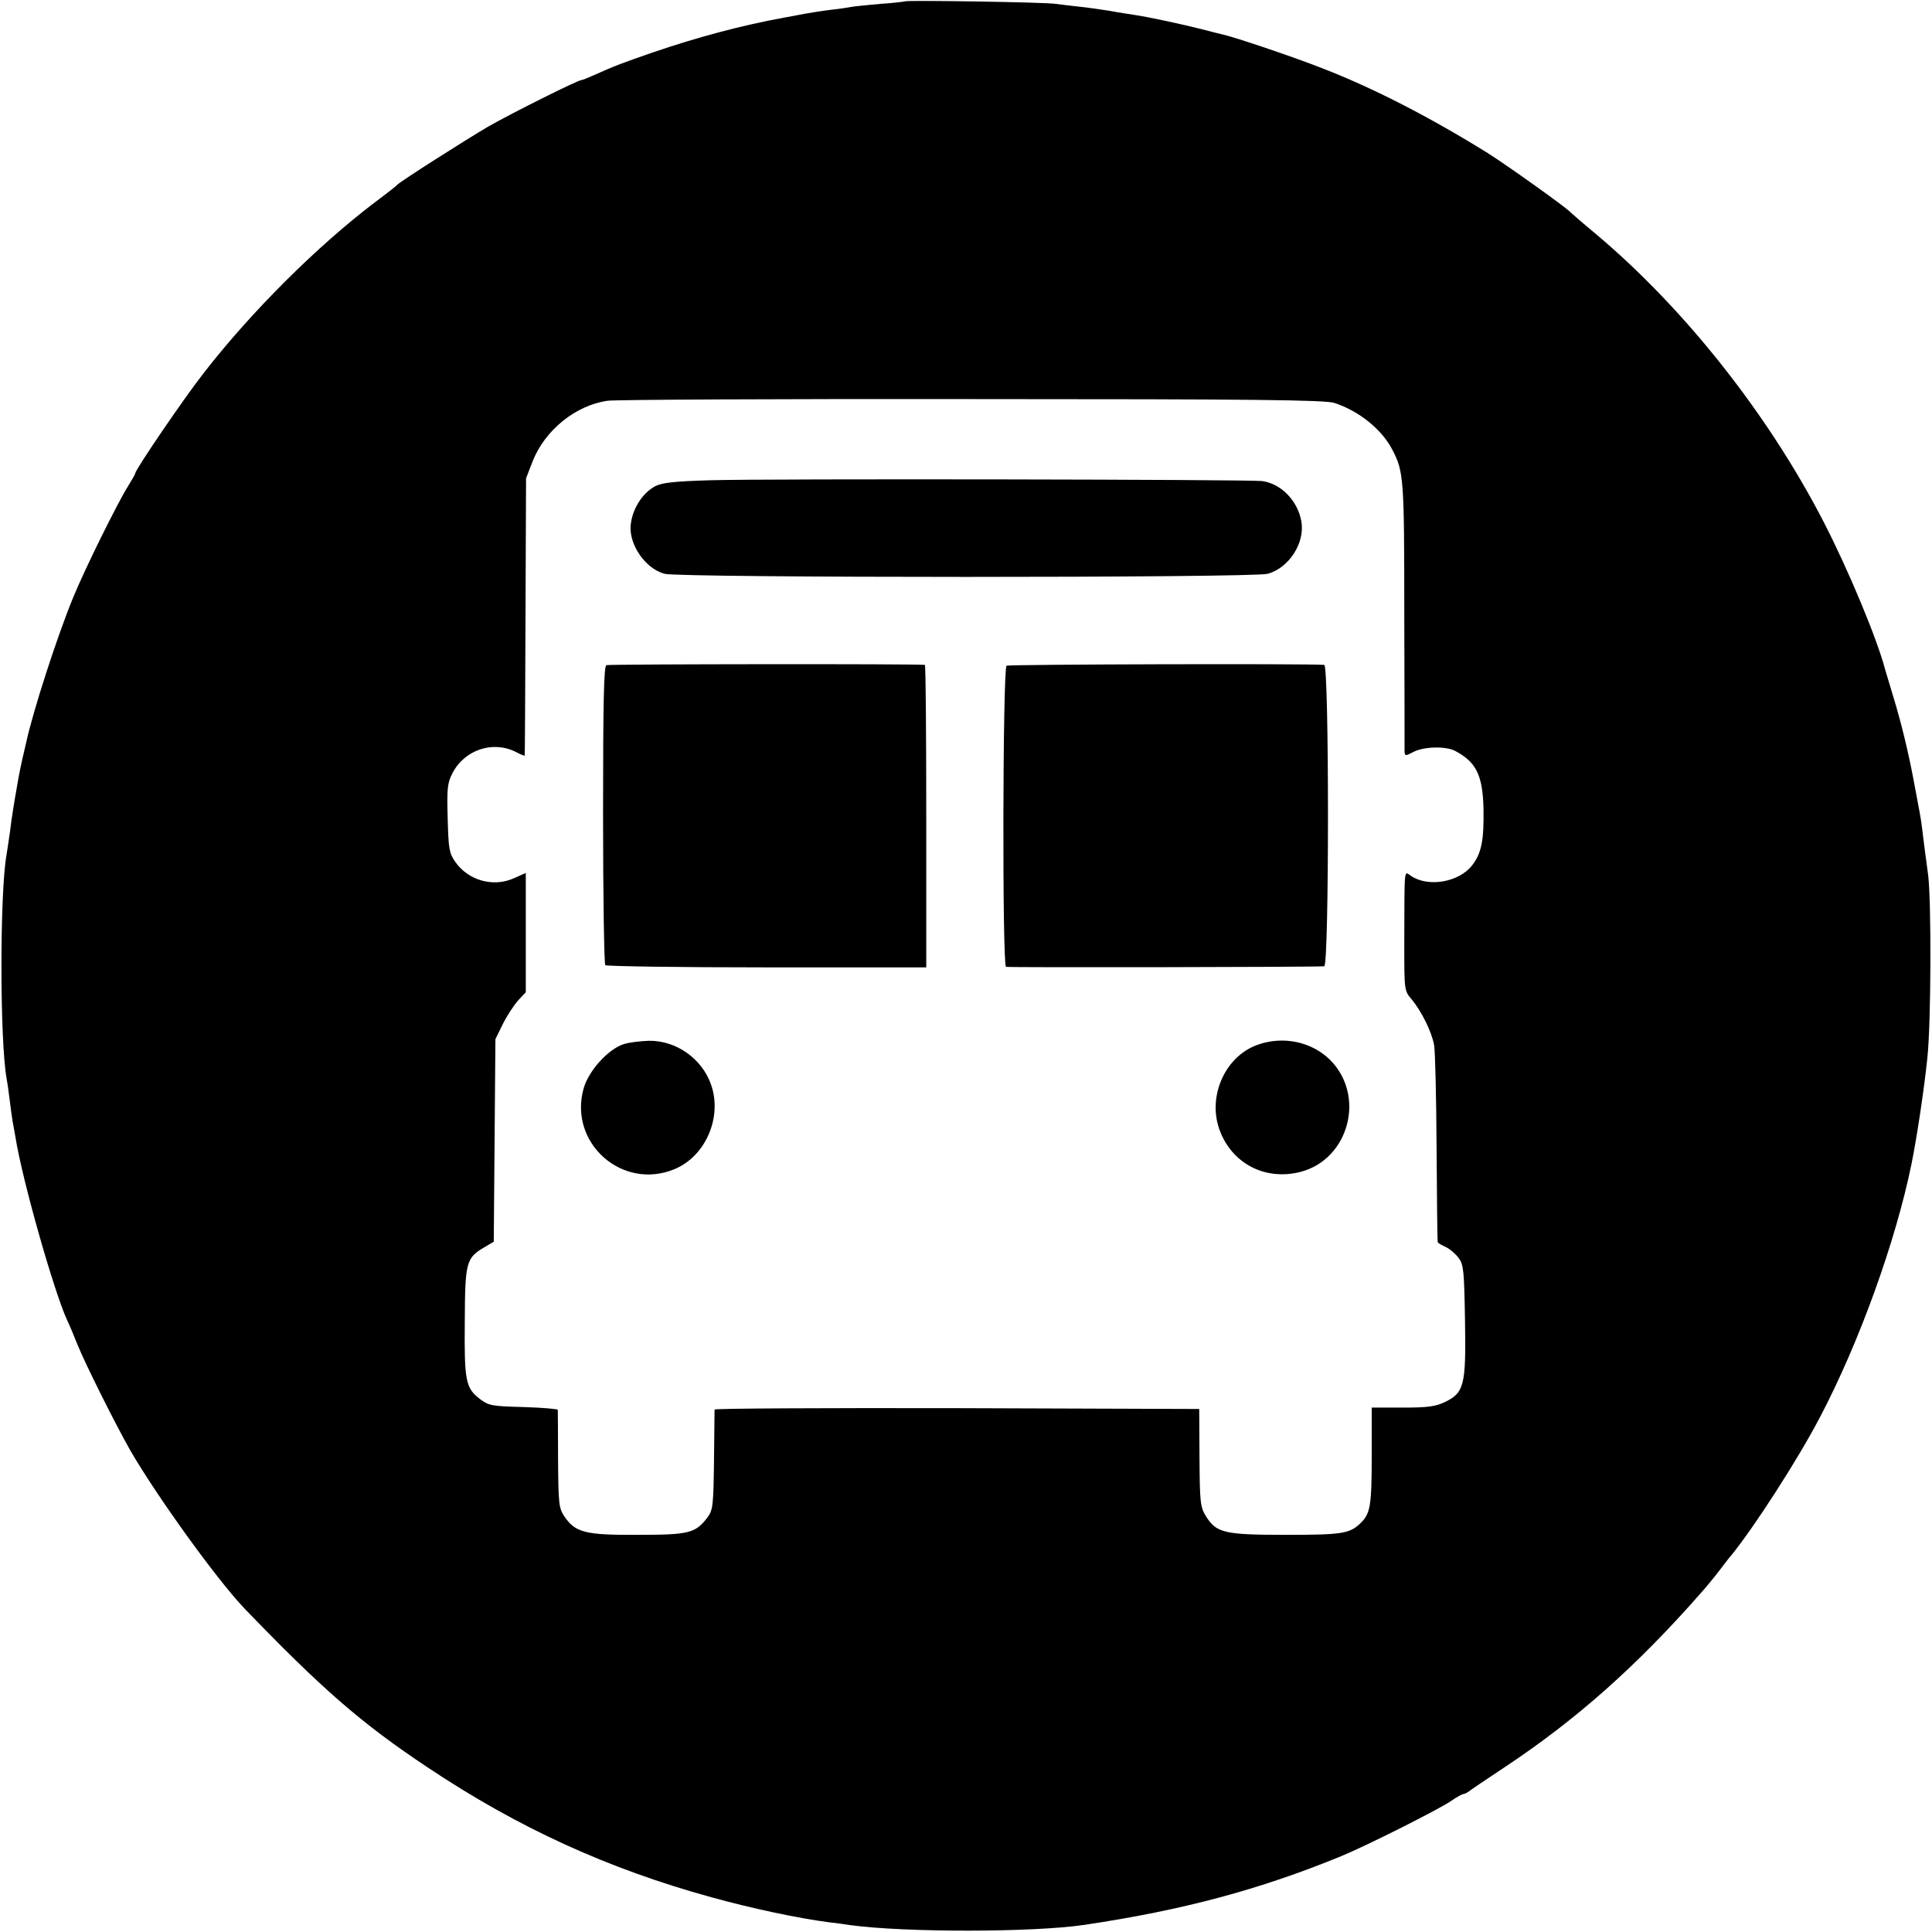 <?xml version="1.0" standalone="no"?>
<!DOCTYPE svg PUBLIC "-//W3C//DTD SVG 20010904//EN"
 "http://www.w3.org/TR/2001/REC-SVG-20010904/DTD/svg10.dtd">
<svg version="1.0" xmlns="http://www.w3.org/2000/svg"
 width="700pt" height="700pt" viewBox="0 0 700 700"
 preserveAspectRatio="xMidYMid meet">
<g transform="translate(0,700) scale(0.1,-0.1)"
fill="#000000" stroke="none">
<path d="M3278 6995 c-1 -1 -41 -6 -88 -9 -47 -4 -94 -9 -105 -11 -11 -2 -42
-7 -70 -10 -27 -3 -72 -10 -100 -15 -27 -5 -61 -12 -75 -14 -153 -28 -314 -71
-475 -126 -115 -40 -134 -47 -217 -84 -20 -9 -38 -16 -41 -16 -13 0 -251 -119
-337 -168 -90 -53 -319 -199 -330 -211 -3 -4 -40 -33 -83 -65 -209 -159 -445
-394 -617 -615 -73 -93 -250 -353 -250 -366 0 -3 -12 -24 -27 -48 -38 -61
-155 -297 -198 -402 -58 -141 -146 -413 -170 -525 -2 -8 -8 -35 -14 -60 -11
-49 -16 -78 -28 -149 -4 -25 -8 -48 -8 -51 -1 -3 -5 -32 -9 -65 -5 -33 -10
-69 -12 -80 -25 -135 -25 -674 0 -813 2 -9 7 -44 11 -77 4 -32 9 -68 11 -80 2
-11 7 -36 10 -55 24 -153 140 -562 188 -665 8 -16 24 -55 36 -85 27 -68 138
-290 192 -385 98 -169 314 -468 412 -571 280 -291 425 -418 666 -578 328 -219
653 -367 1027 -470 144 -40 313 -76 428 -91 22 -2 56 -7 75 -10 197 -27 662
-27 850 1 355 53 633 127 930 249 86 35 353 169 398 200 20 14 40 25 45 25 4
0 13 5 20 10 7 6 64 44 127 86 260 172 482 369 715 635 17 19 46 54 65 79 19
25 38 50 43 55 83 102 241 347 321 500 143 272 275 639 332 919 20 99 46 274
57 381 14 128 15 570 3 665 -3 25 -9 65 -12 90 -3 25 -8 61 -10 80 -5 40 -6
42 -29 165 -20 108 -46 215 -75 310 -12 39 -25 84 -30 100 -29 111 -133 360
-222 533 -202 392 -506 776 -828 1046 -47 39 -87 74 -90 77 -13 16 -231 171
-299 214 -211 131 -415 236 -601 308 -107 42 -318 113 -360 122 -8 2 -42 10
-75 19 -71 18 -196 45 -245 52 -19 3 -60 9 -91 15 -31 5 -81 12 -110 15 -30 3
-67 8 -84 10 -34 6 -542 14 -547 9z m1557 -1455 c89 -29 172 -96 210 -170 41
-79 43 -103 43 -597 1 -263 1 -486 1 -496 1 -16 3 -17 33 -1 37 19 115 21 149
4 77 -40 101 -88 104 -209 2 -115 -7 -162 -41 -206 -47 -61 -158 -81 -221 -39
-27 17 -24 44 -25 -248 0 -167 0 -168 27 -199 35 -43 72 -116 81 -165 4 -21 8
-190 9 -374 1 -184 3 -337 4 -340 0 -3 13 -11 29 -18 15 -7 36 -25 47 -40 18
-24 20 -46 23 -227 4 -235 -3 -261 -73 -295 -34 -16 -61 -20 -153 -20 l-112 0
0 -174 c0 -184 -5 -211 -42 -246 -39 -37 -67 -41 -270 -41 -223 0 -251 7 -289
68 -20 33 -22 49 -23 212 l-1 176 -877 3 c-483 1 -878 -1 -879 -5 0 -5 -1 -88
-2 -185 -2 -162 -4 -179 -23 -205 -44 -58 -66 -64 -253 -64 -191 -1 -227 8
-267 68 -19 29 -21 46 -22 205 0 95 -1 176 -1 180 -1 3 -56 8 -124 10 -115 3
-126 5 -158 29 -52 40 -57 65 -55 281 1 216 5 230 71 269 l34 20 3 367 3 367
27 55 c15 30 40 68 55 85 l28 30 0 216 0 216 -43 -19 c-75 -34 -166 -8 -213
60 -22 32 -24 48 -27 158 -3 107 -1 127 17 162 44 86 148 120 231 77 17 -9 31
-14 31 -13 1 2 2 228 3 504 l2 501 24 62 c45 113 155 202 271 219 29 4 624 7
1323 6 1020 0 1279 -3 1311 -14z"/>
<path d="M2575 5260 c-136 -4 -176 -9 -202 -22 -47 -26 -83 -84 -88 -142 -6
-70 54 -157 123 -175 52 -15 2133 -15 2185 0 77 21 136 112 122 190 -13 75
-74 137 -142 146 -52 6 -1788 9 -1998 3z"/>
<path d="M2197 4590 c-9 -4 -12 -130 -12 -542 0 -295 4 -540 8 -545 5 -4 268
-8 586 -8 l577 0 0 547 c0 302 -2 548 -5 549 -24 4 -1144 3 -1154 -1z"/>
<path d="M3647 4588 c-14 -9 -16 -1086 -2 -1091 9 -3 1122 -1 1153 2 18 2 18
1091 0 1092 -62 5 -1142 2 -1151 -3z"/>
<path d="M2260 3217 c-56 -18 -126 -95 -145 -159 -57 -198 139 -373 329 -294
113 47 174 189 132 307 -33 94 -127 160 -226 158 -30 -1 -71 -6 -90 -12z"/>
<path d="M4555 3214 c-116 -42 -180 -185 -137 -306 44 -123 165 -187 294 -154
176 46 237 276 107 406 -67 66 -171 88 -264 54z"/>
</g>
</svg>
